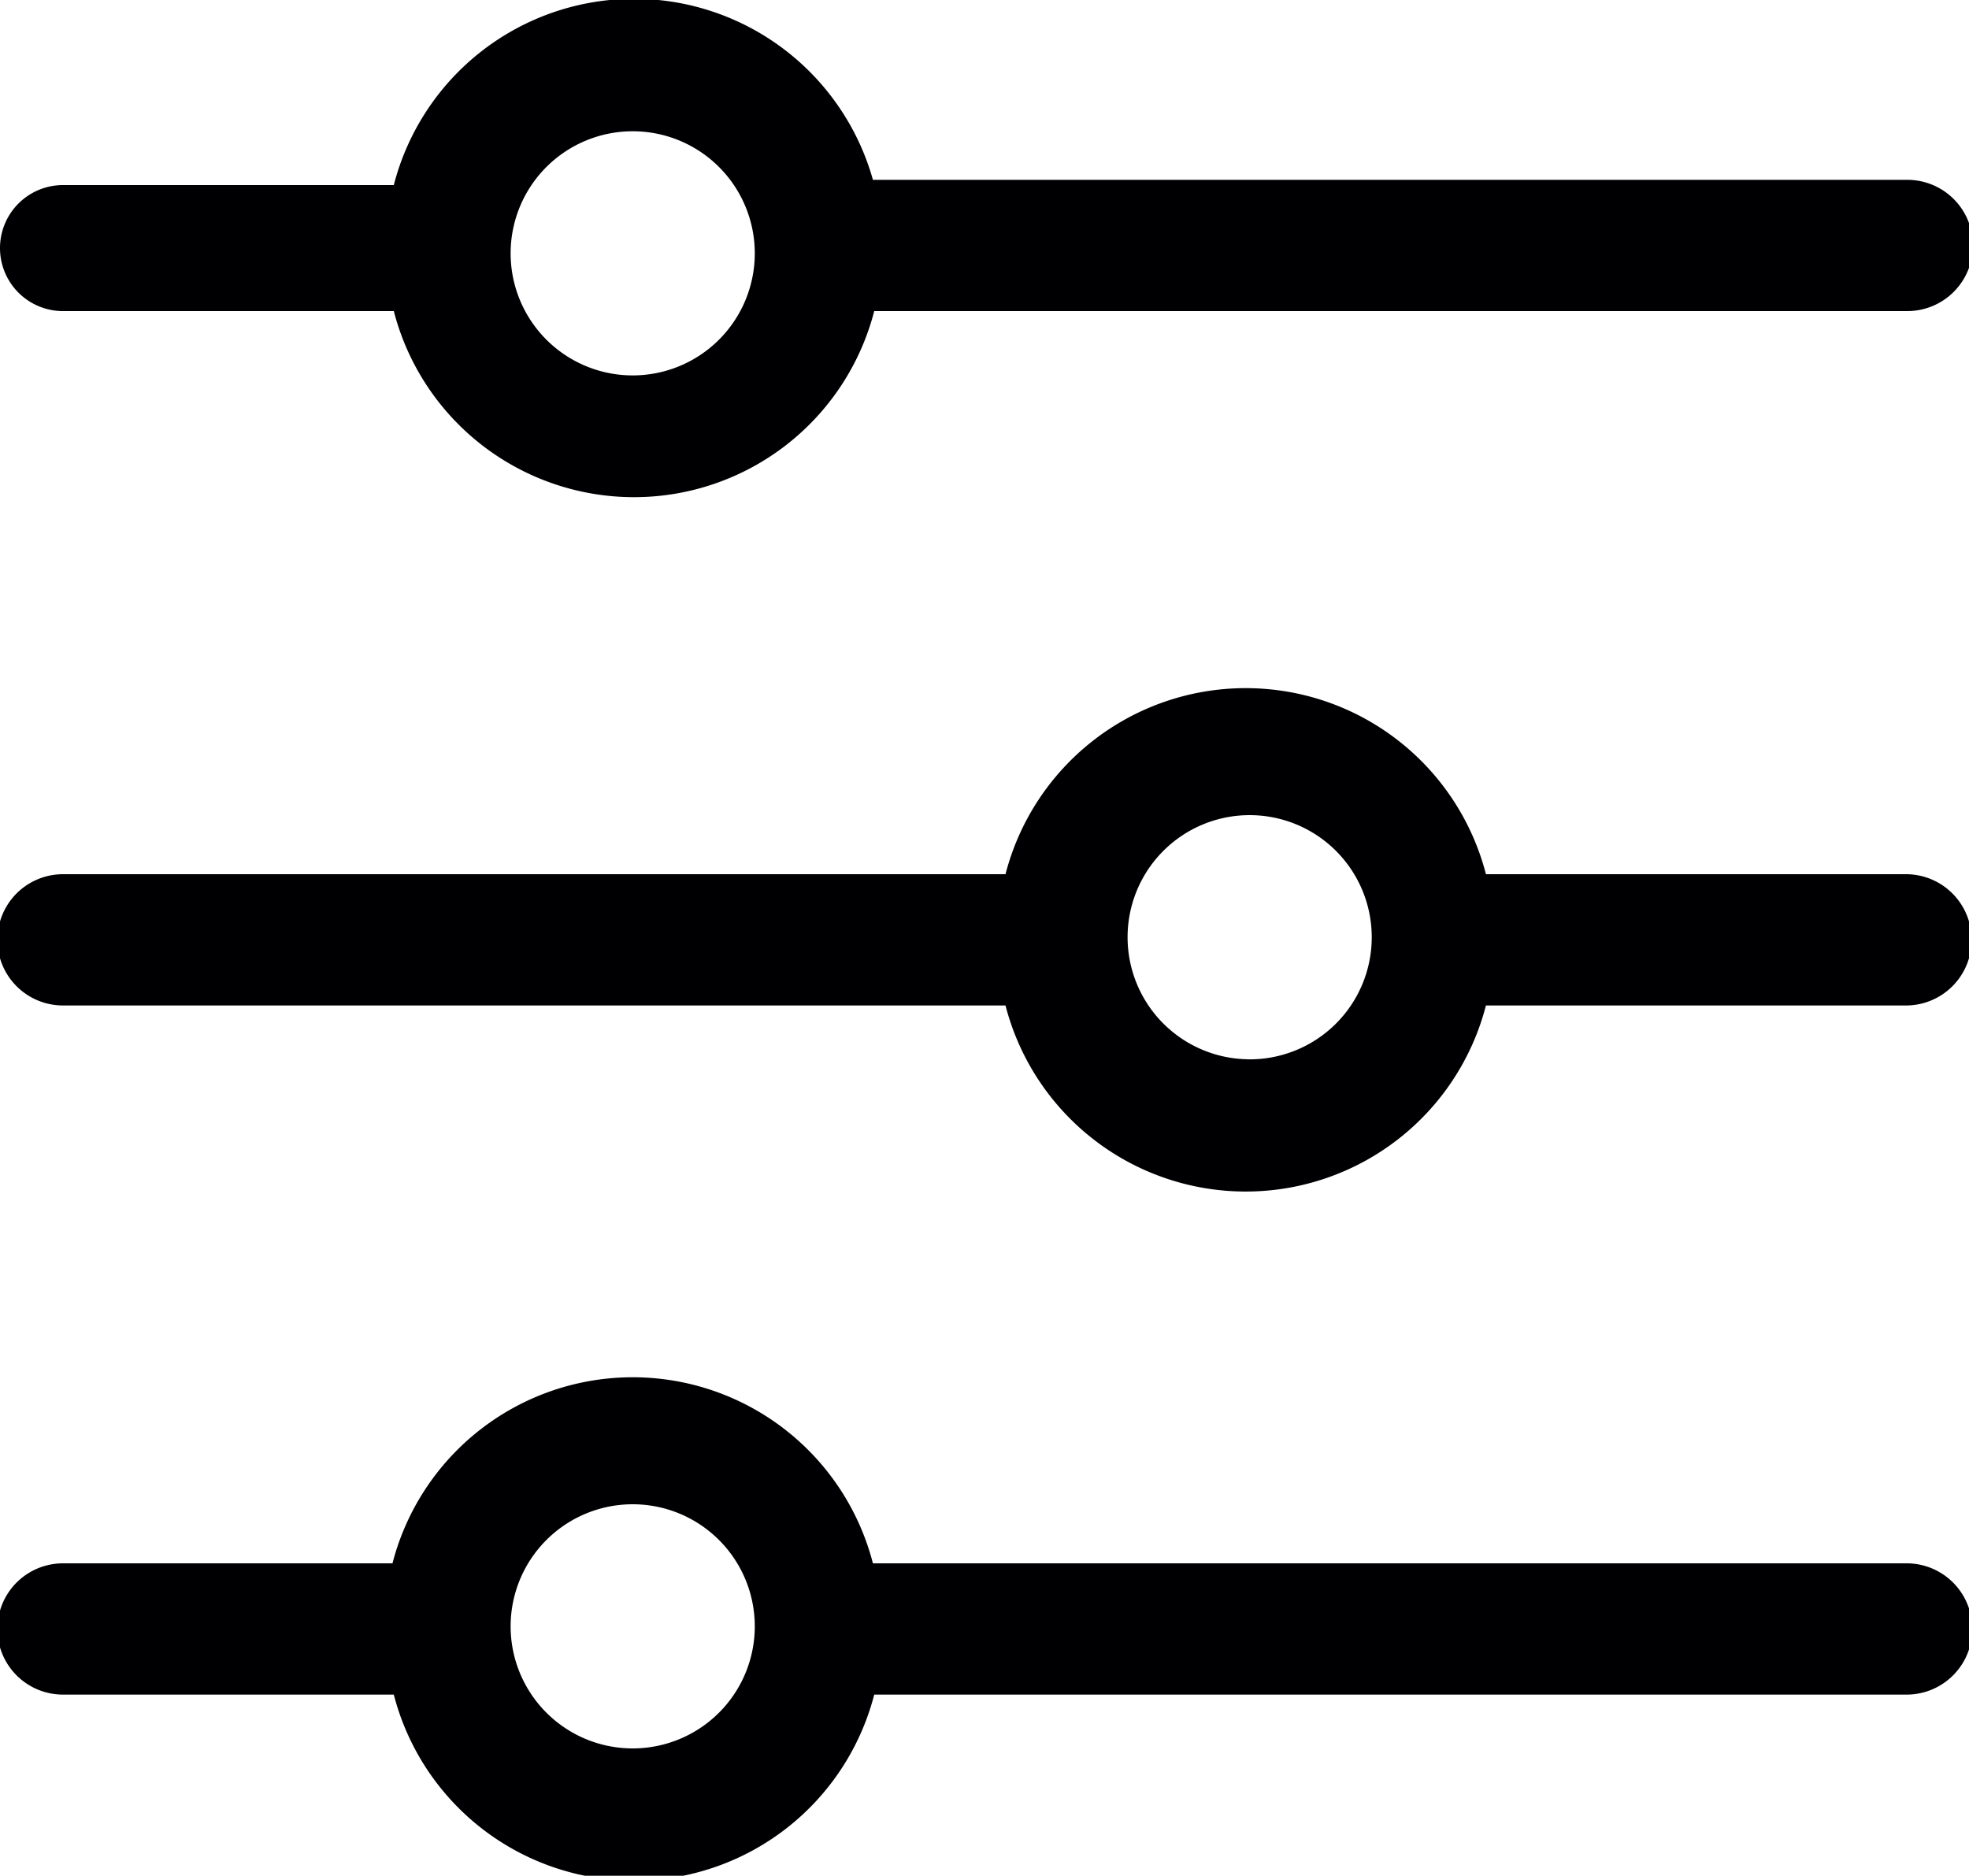 <svg id="Capa_1" data-name="Capa 1" xmlns="http://www.w3.org/2000/svg" viewBox="0 0 15 14.29"><defs><style>.cls-1{fill:#000002;}</style></defs><title>filter_icon_mobile</title><path class="cls-1" d="M0.48,2.37H3a1.89,1.89,0,0,0,3.66,0h7.87a0.48,0.48,0,0,0,0-1H6.65A1.89,1.89,0,0,0,3,1.41H0.48A0.48,0.48,0,1,0,.48,2.37ZM4.82,1a0.93,0.93,0,1,1-.93.93A0.93,0.93,0,0,1,4.82,1Z"/><path class="cls-1" d="M14.52,6.66h-3.2a1.89,1.89,0,0,0-3.66,0H0.48a0.48,0.48,0,0,0,0,1H7.66a1.89,1.89,0,0,0,3.66,0h3.2A0.48,0.48,0,1,0,14.52,6.66Zm-5,1.41a0.93,0.93,0,1,1,.93-0.93A0.93,0.93,0,0,1,9.49,8.07Z"/><path class="cls-1" d="M14.52,11.91H6.65a1.89,1.89,0,0,0-3.66,0H0.48a0.48,0.48,0,0,0,0,1H3a1.89,1.89,0,0,0,3.66,0h7.87A0.48,0.48,0,0,0,14.52,11.91ZM4.82,13.32a0.93,0.93,0,1,1,.93-0.93A0.93,0.93,0,0,1,4.82,13.32Z"/></svg>